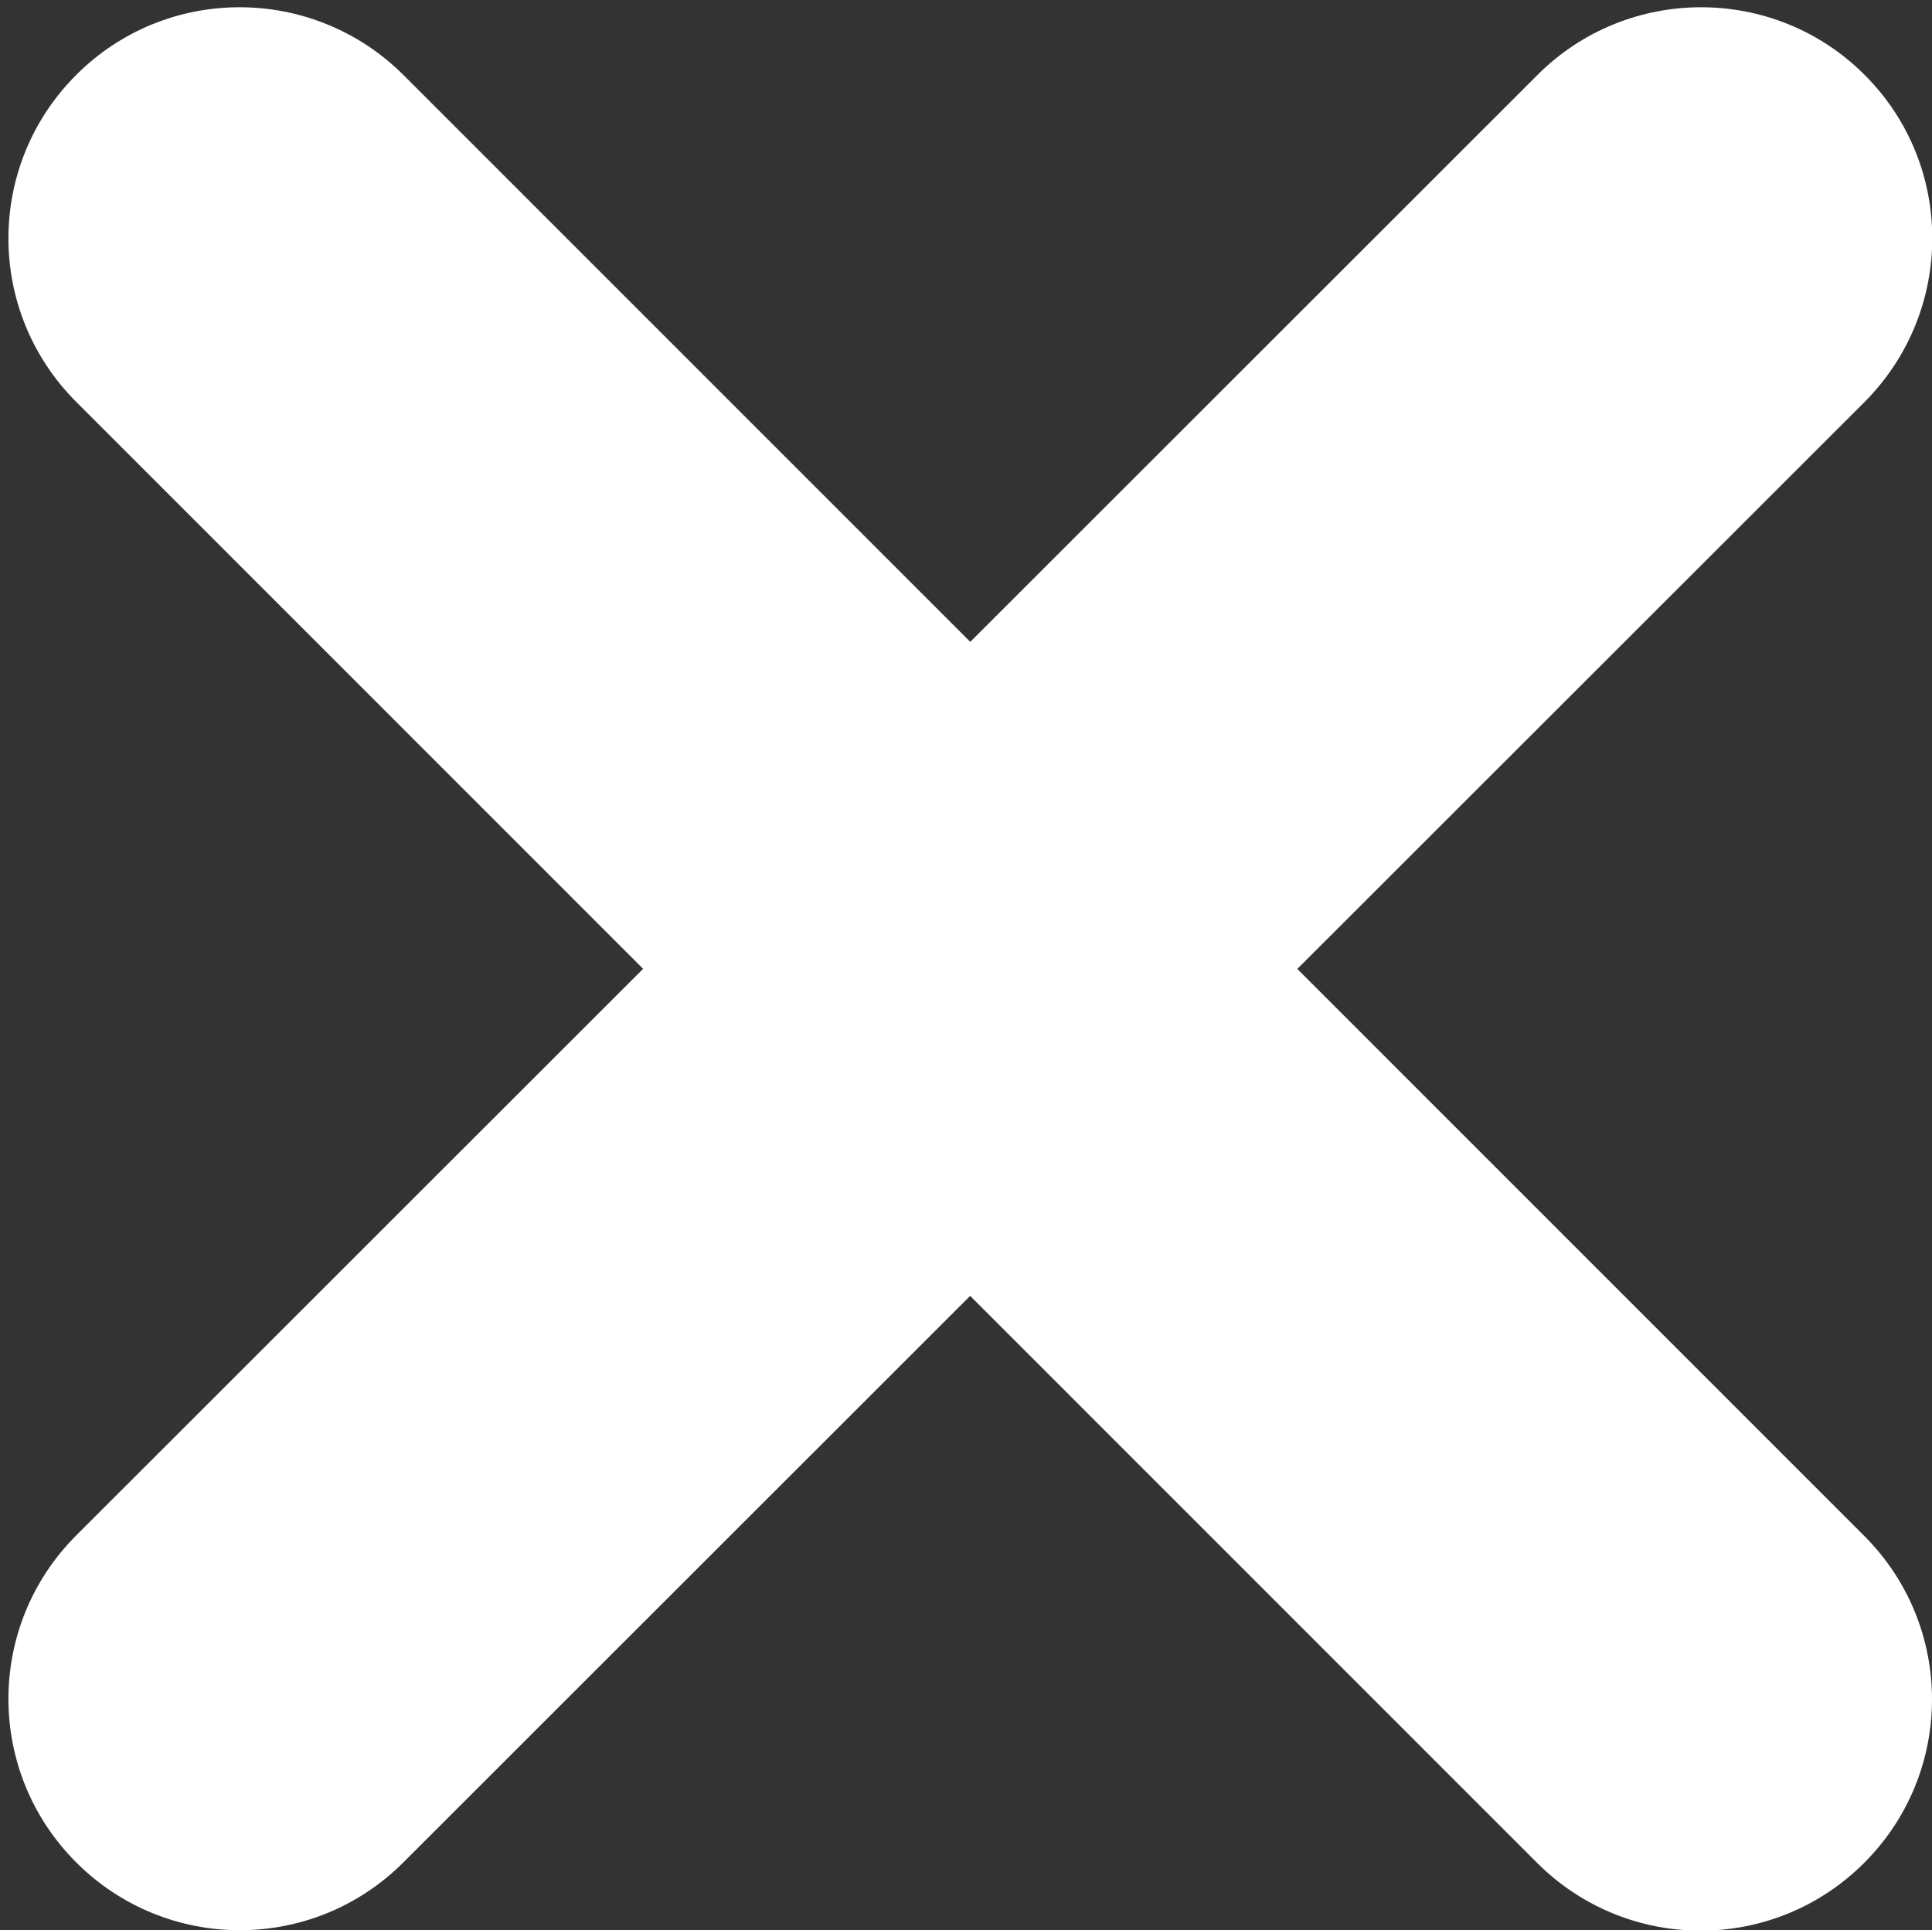 <?xml version="1.0" encoding="utf-8"?>
<!-- Generator: Adobe Illustrator 24.0.3, SVG Export Plug-In . SVG Version: 6.00 Build 0)  -->
<svg version="1.1" id="Layer_1" xmlns="http://www.w3.org/2000/svg" xmlns:xlink="http://www.w3.org/1999/xlink" x="0px" y="0px"
	 viewBox="0 0 43.59 43.56" style="enable-background:new 0 0 43.59 43.56;" xml:space="preserve">
<rect x="0" y="0" width="43.59" height="43.56" fill="#333333" stroke="none"/>
<style type="text/css">
	.st0{fill:#FFFFFF;}
</style>
<path class="st0" d="M42.07,1.69c2.04,2.04,2.03,5.34,0,7.38L9.1,42.03c-2.04,2.04-5.34,2.04-7.38,0l0,0
	c-2.04-2.04-2.04-5.34,0-7.38L34.69,1.69C36.72-0.34,40.03-0.35,42.07,1.69L42.07,1.69z"/>
<path class="st0" d="M1.72,1.69c-2.04,2.04-2.04,5.34,0,7.38l32.96,32.97c2.04,2.04,5.34,2.04,7.38,0l0,0
	c2.04-2.04,2.04-5.34,0-7.38L9.1,1.69C7.06-0.34,3.76-0.35,1.72,1.69L1.72,1.69z"/>
</svg>
